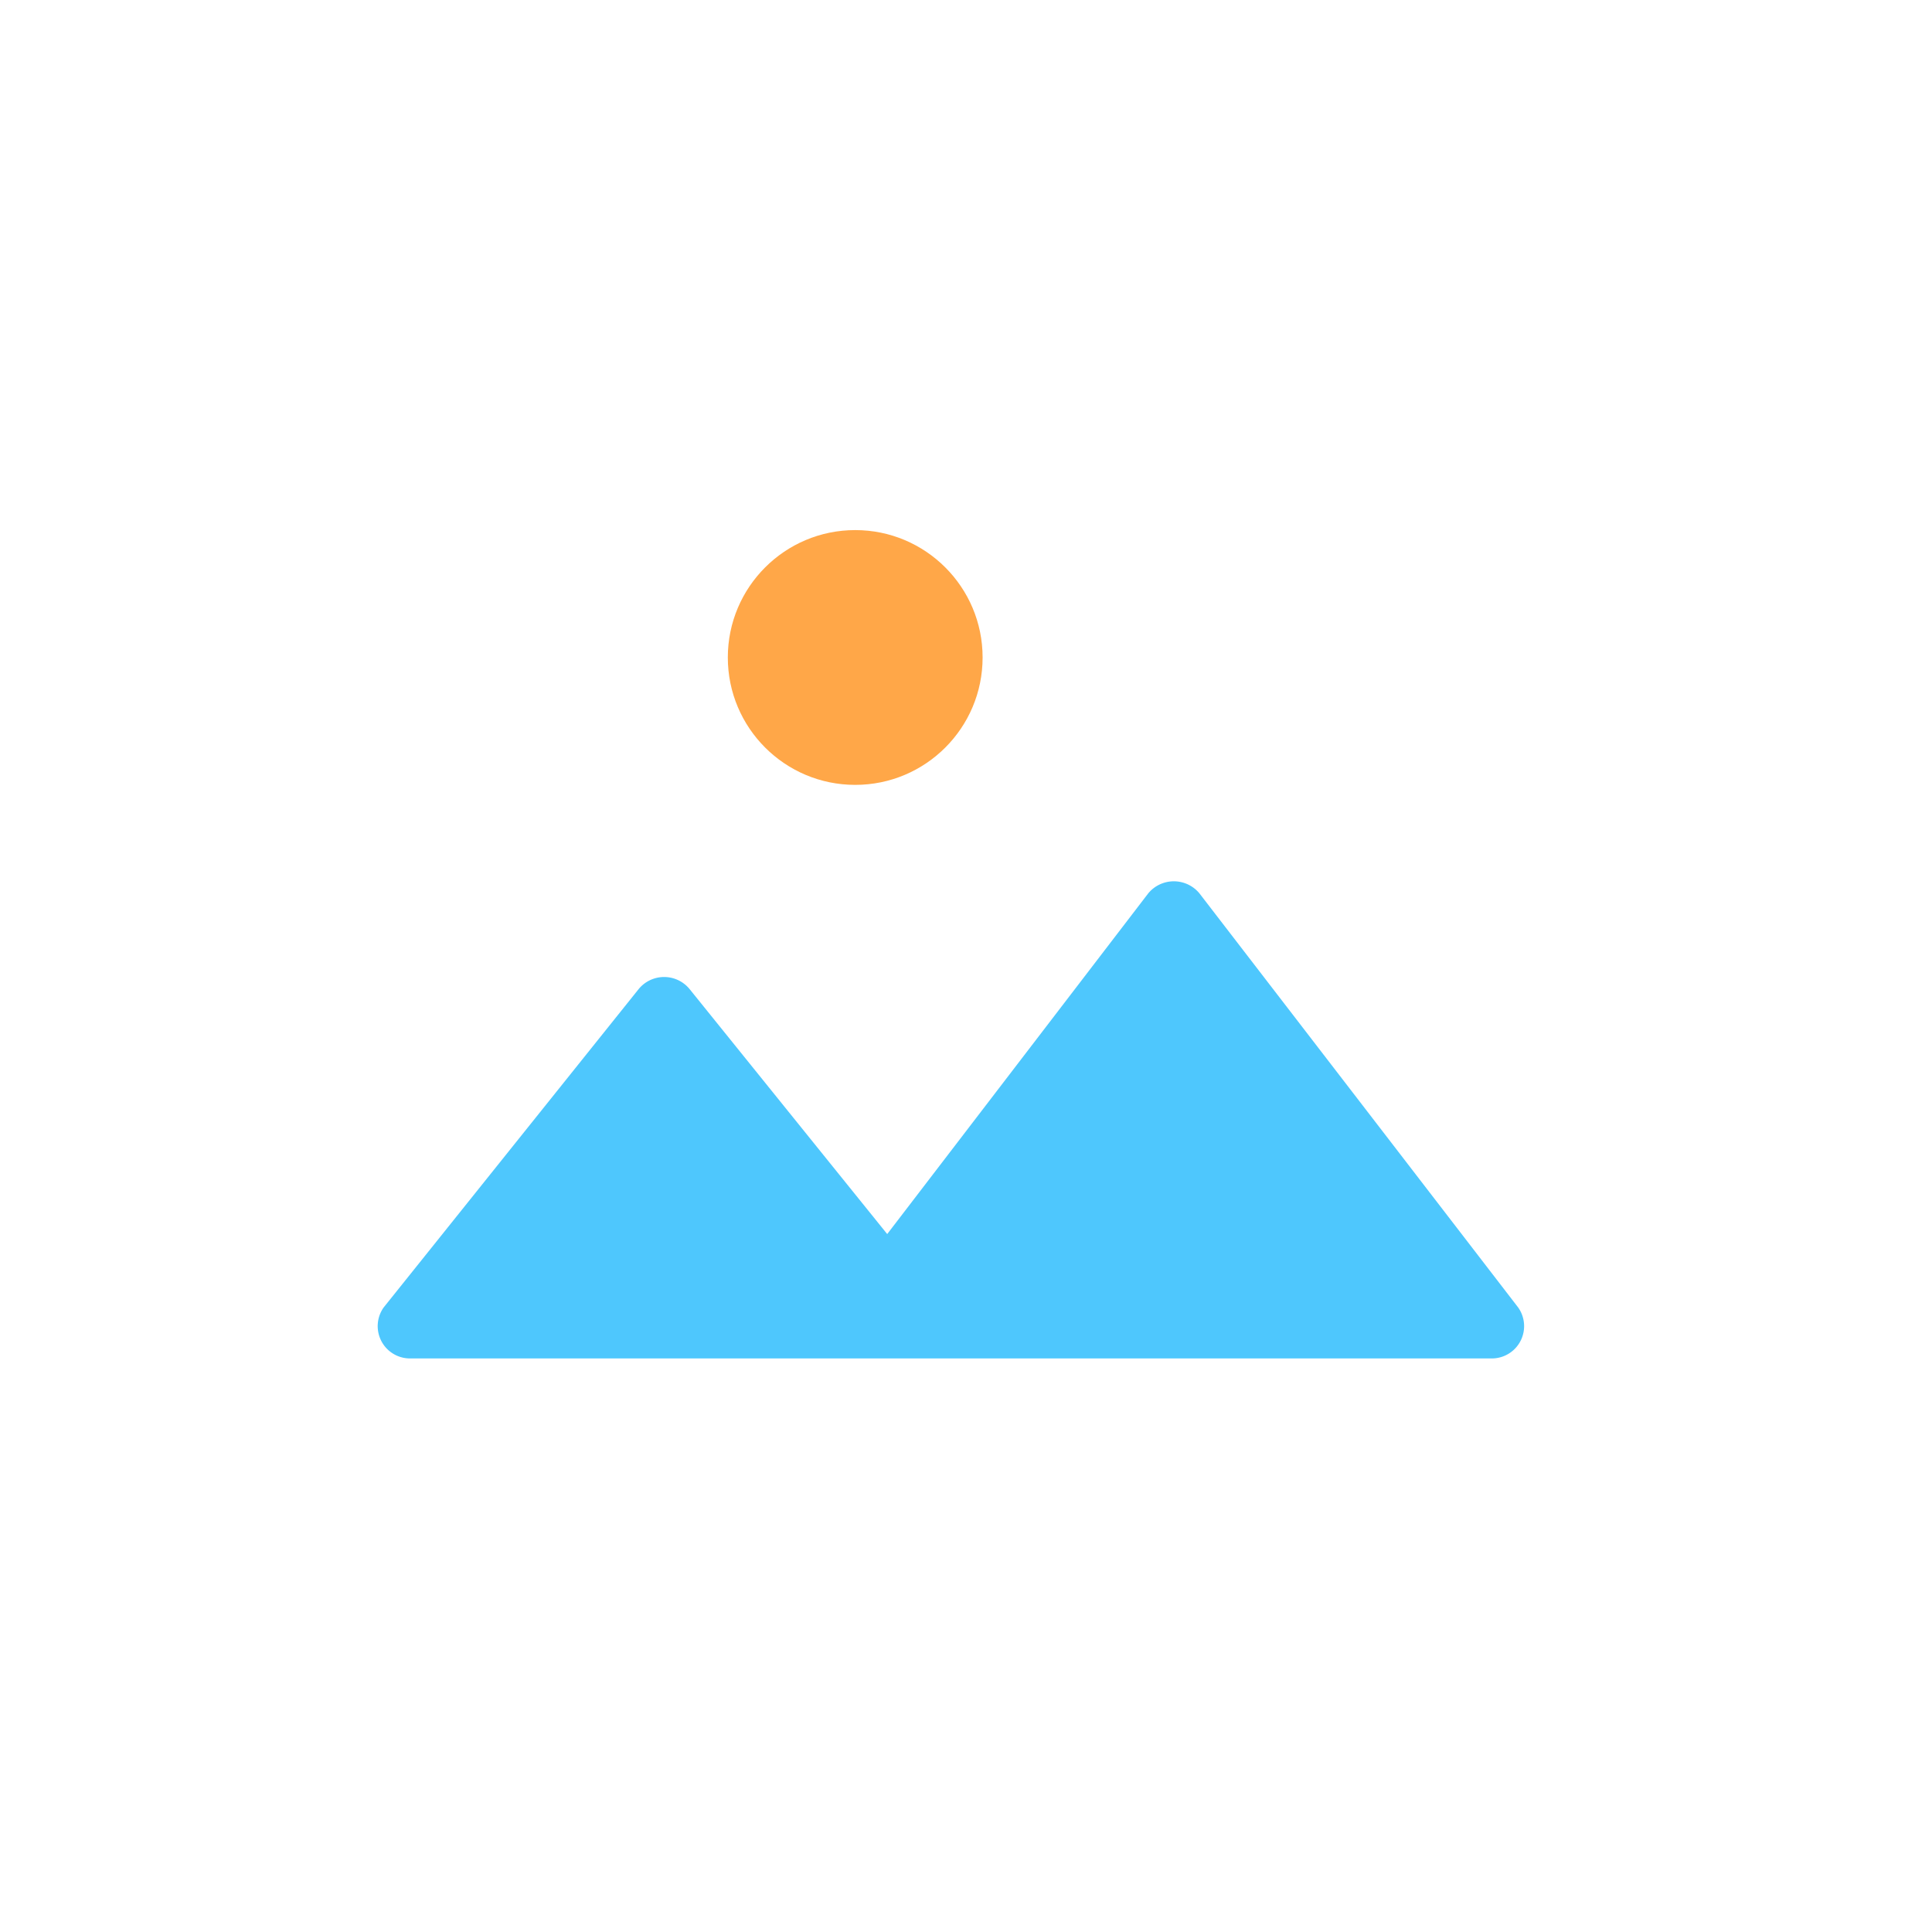 <svg id="レイヤー_1" data-name="レイヤー 1" xmlns="http://www.w3.org/2000/svg" viewBox="0 0 64 64"><defs><style>.cls-1{fill:#ffa748;}.cls-2{fill:#22b9fc;opacity:0.8;isolation:isolate;}</style></defs><title>icon</title><circle class="cls-1" cx="28.33" cy="21.78" r="4.22"/><path class="cls-2" d="M50.29,43.31,39.73,29.59a1.1,1.1,0,0,0-1.69,0L29.39,40.88l-6.55-8.12a1.09,1.09,0,0,0-1.68,0L12.71,43.31A1.07,1.07,0,0,0,13.56,45H49.44A1.07,1.07,0,0,0,50.29,43.31Z"/></svg>